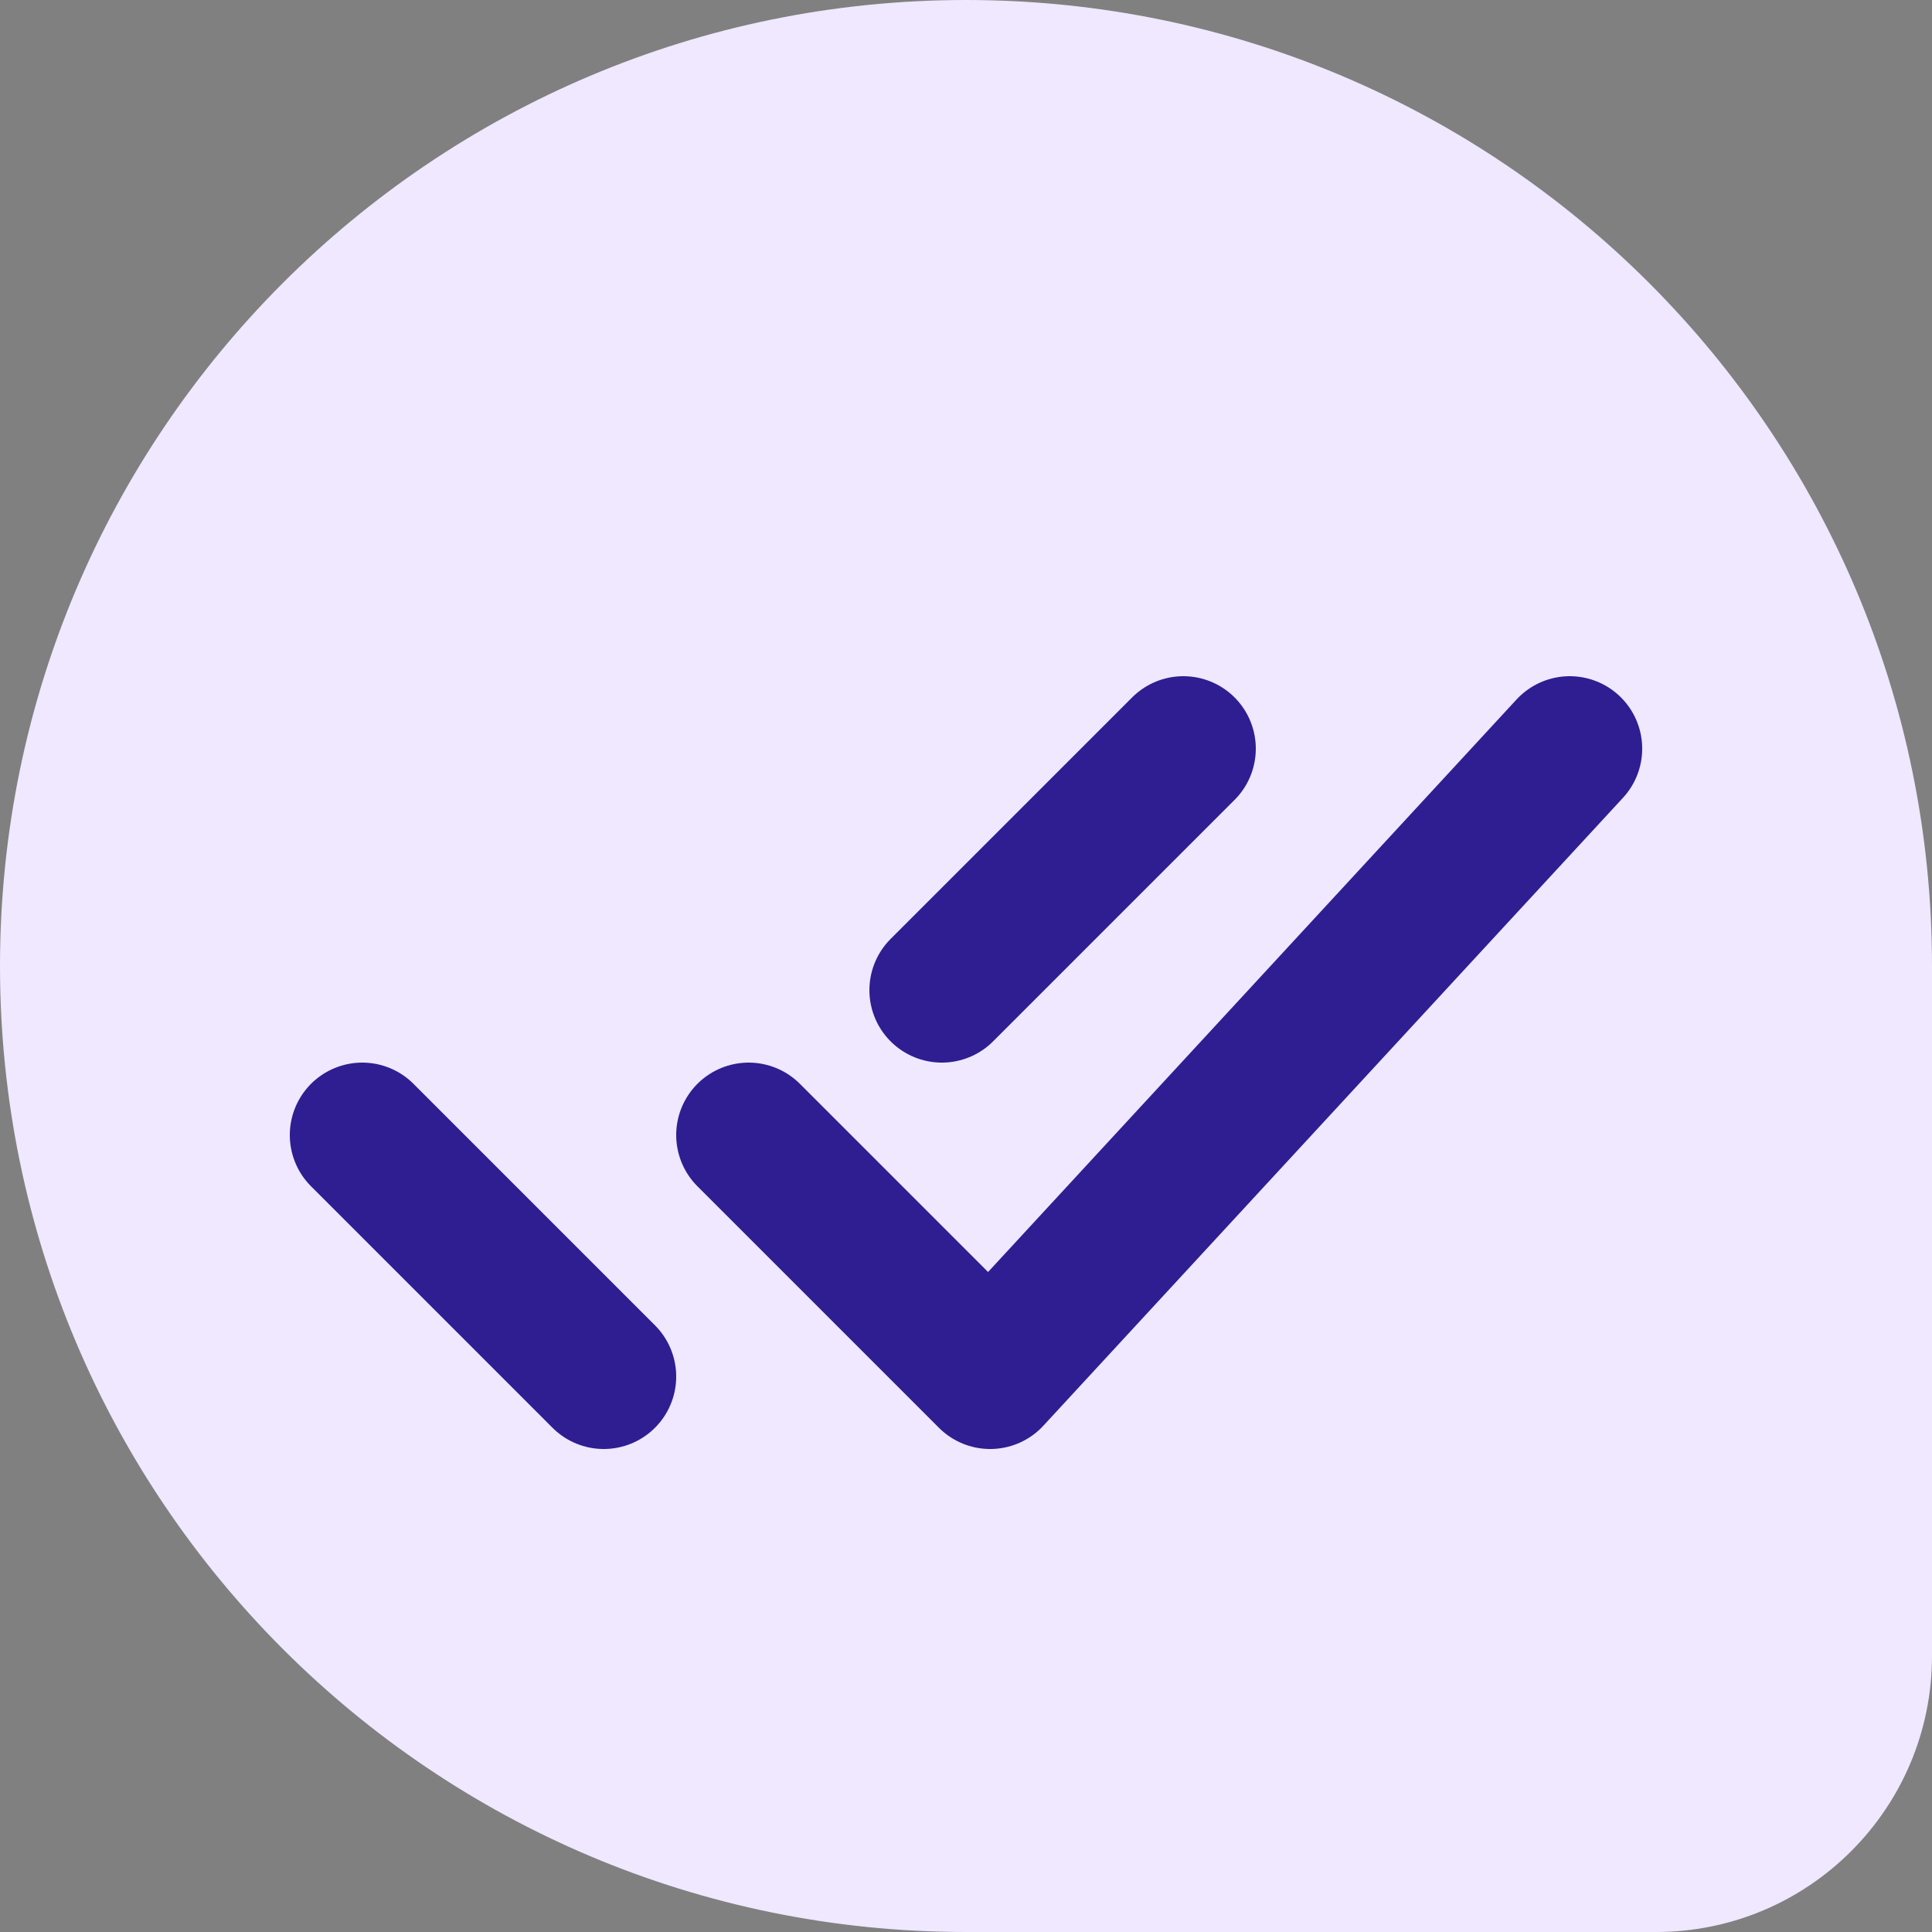 <svg width="20" height="20" viewBox="0 0 20 20" fill="none" xmlns="http://www.w3.org/2000/svg">
<rect x="0" y="0" width="20" height="20" fill="#808080" stroke="none"/>
<path d="M0 10C0 4.477 4.477 0 10 0C15.523 0 20 4.477 20 10V17.143C20 18.721 18.721 20 17.143 20H10C4.477 20 0 15.523 0 10Z" fill="#EFE8FF"/>
<path d="M3.75 11.75L6.25 14.25M9.75 10.25L12.25 7.75M7.75 11.75L10.25 14.25L16.25 7.75" stroke="#2E1E91" stroke-width="1.5" stroke-linecap="round" stroke-linejoin="round"/>
</svg>
